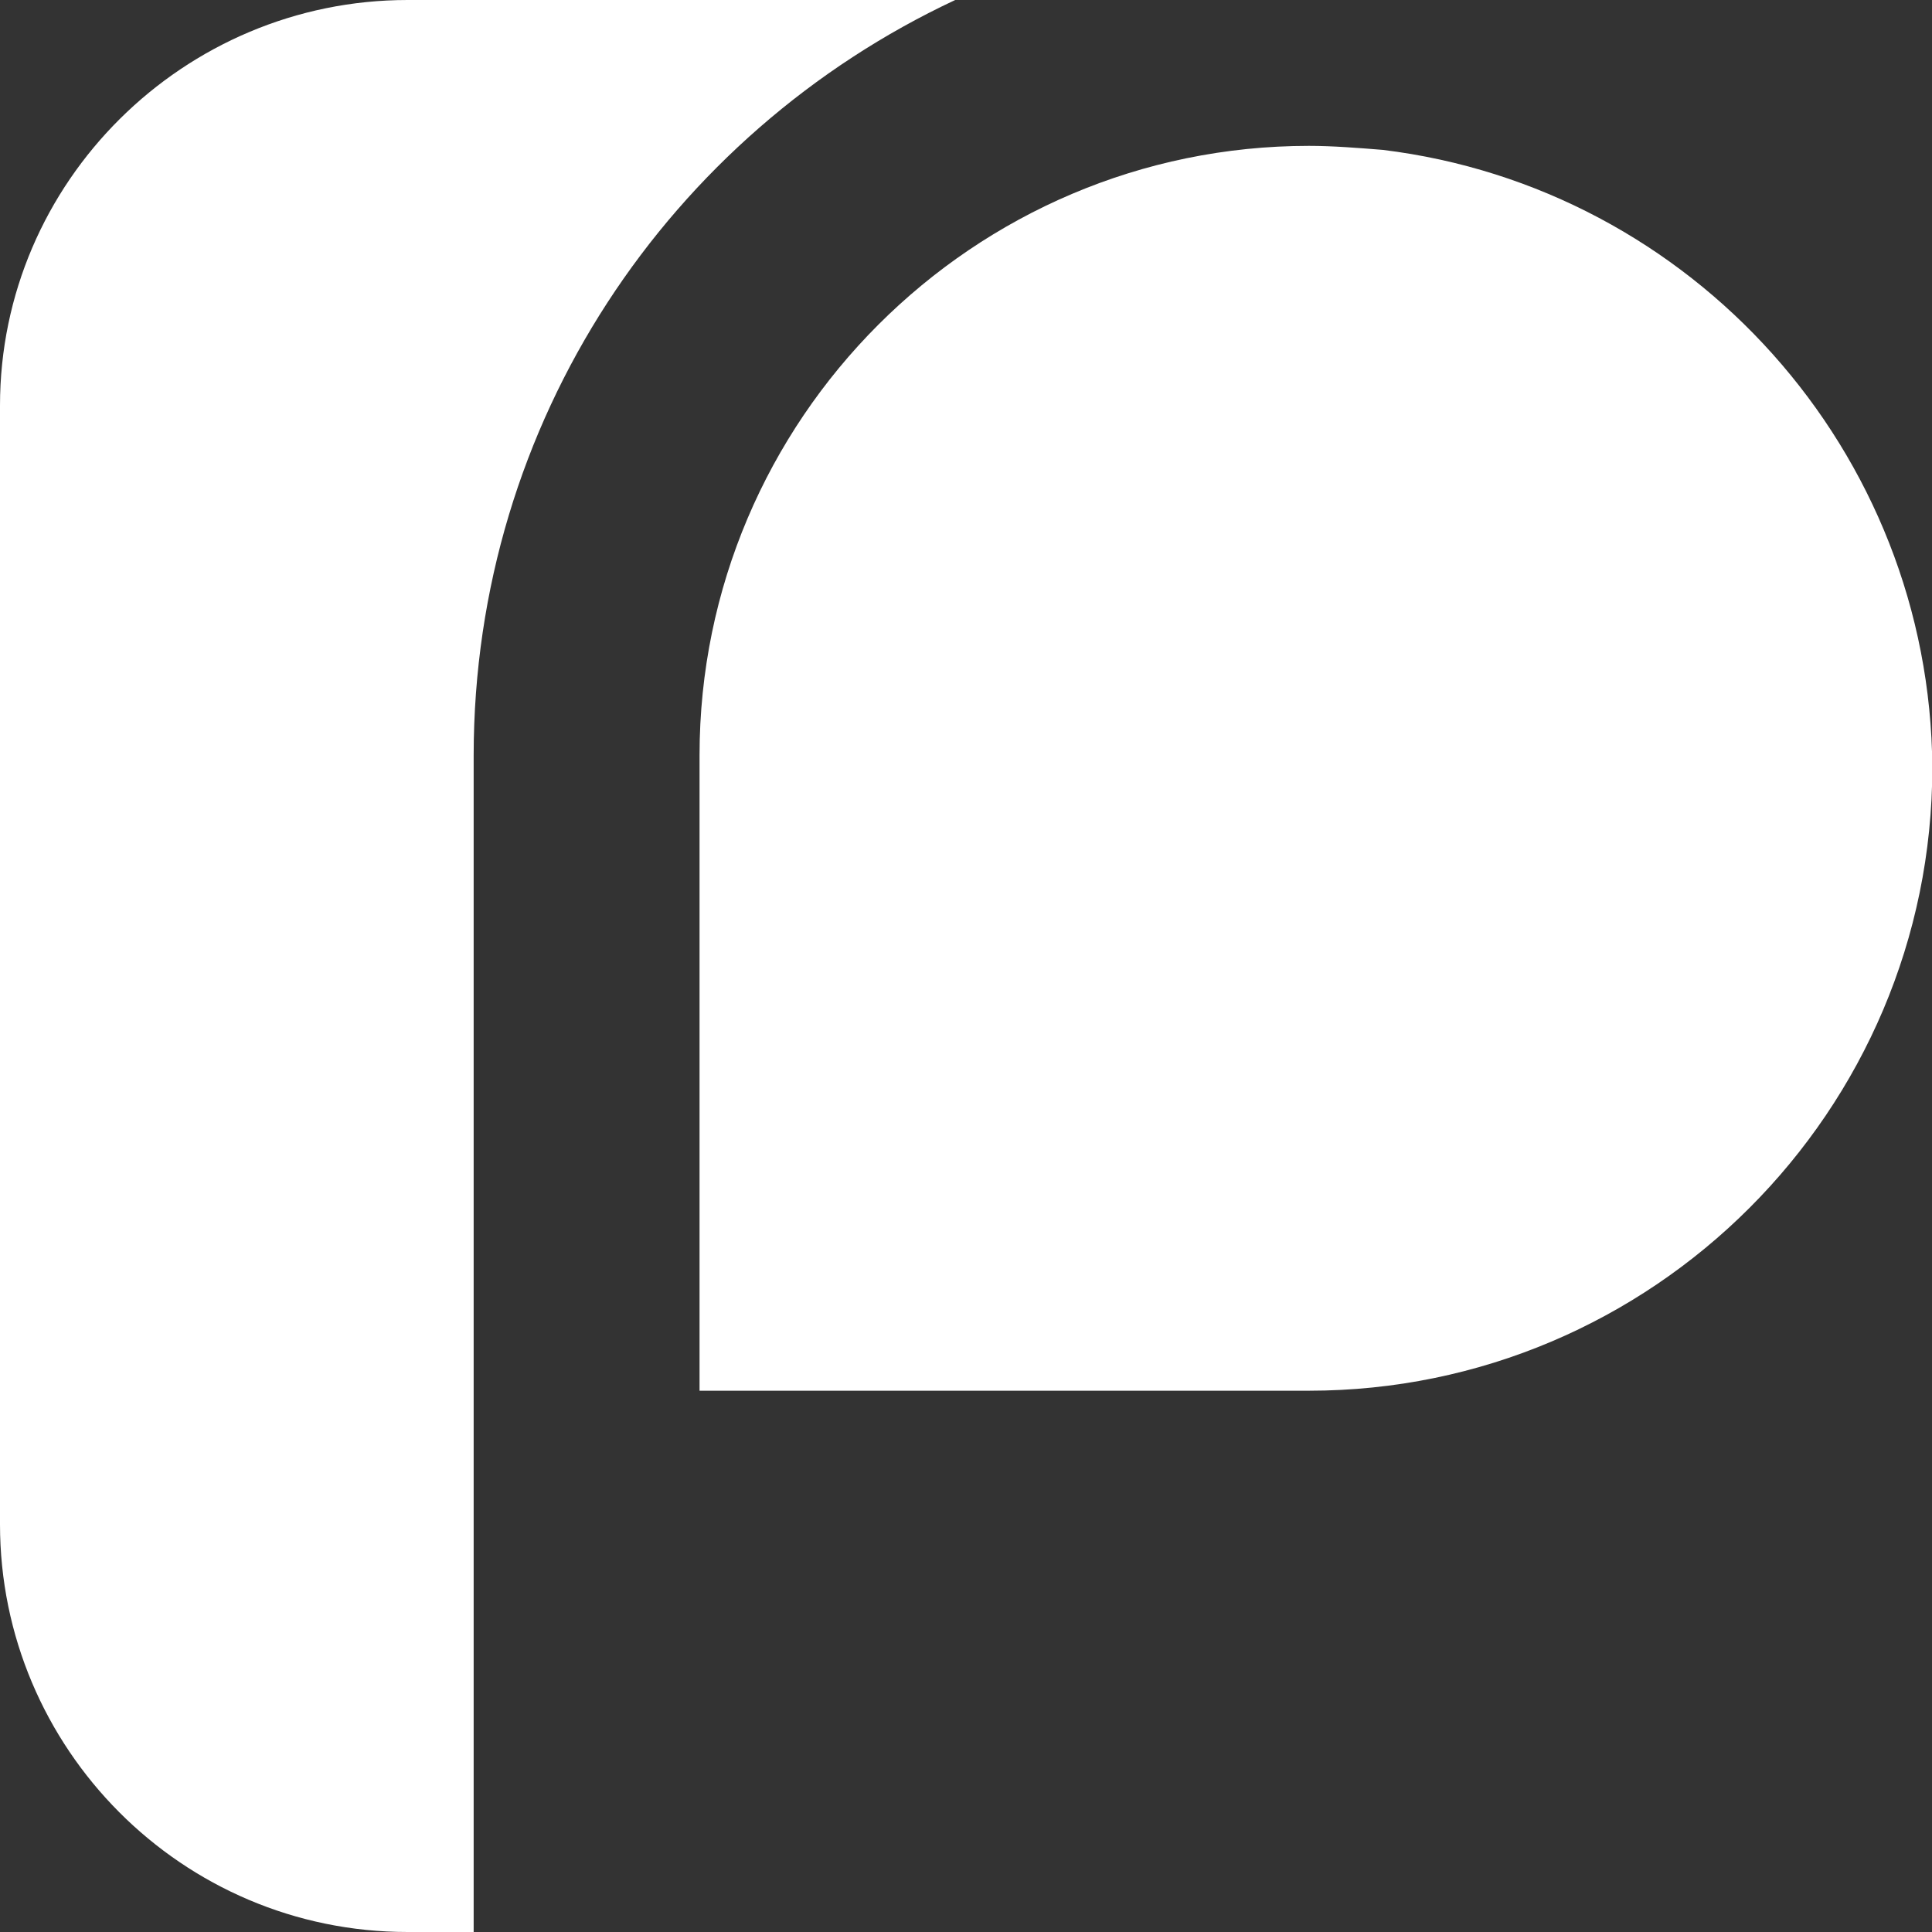 <?xml version="1.0" encoding="utf-8"?>
<svg version="1.1" xmlns="http://www.w3.org/2000/svg" xmlns:xlink="http://www.w3.org/1999/xlink"
	 viewBox="0 0 1200 1200">
		<rect x="0" y="0" width="1200" height="1200" fill="#333333" stroke="none"/>
		<path fill="#fff" d="M593.3,0H294.2h-41C114.2,0,0,112.9,0,251.9v694.9c0,139,112.9,253.2,253.2,253.2h41V469.1
				C294.3,261.8,415.9,83.1,593.3,0z"/>
	<path fill="#fff"  d="M858.9,93.1c-14.9-1.2-31-2.5-45.9-2.5c-208.5,0-378.5,170-378.5,378.5v65.8v328.9H813
				c213.4,0,387.2-173.7,387.2-387.2C1198.9,280.4,1051.2,116.6,858.9,93.1z" />

</svg>
